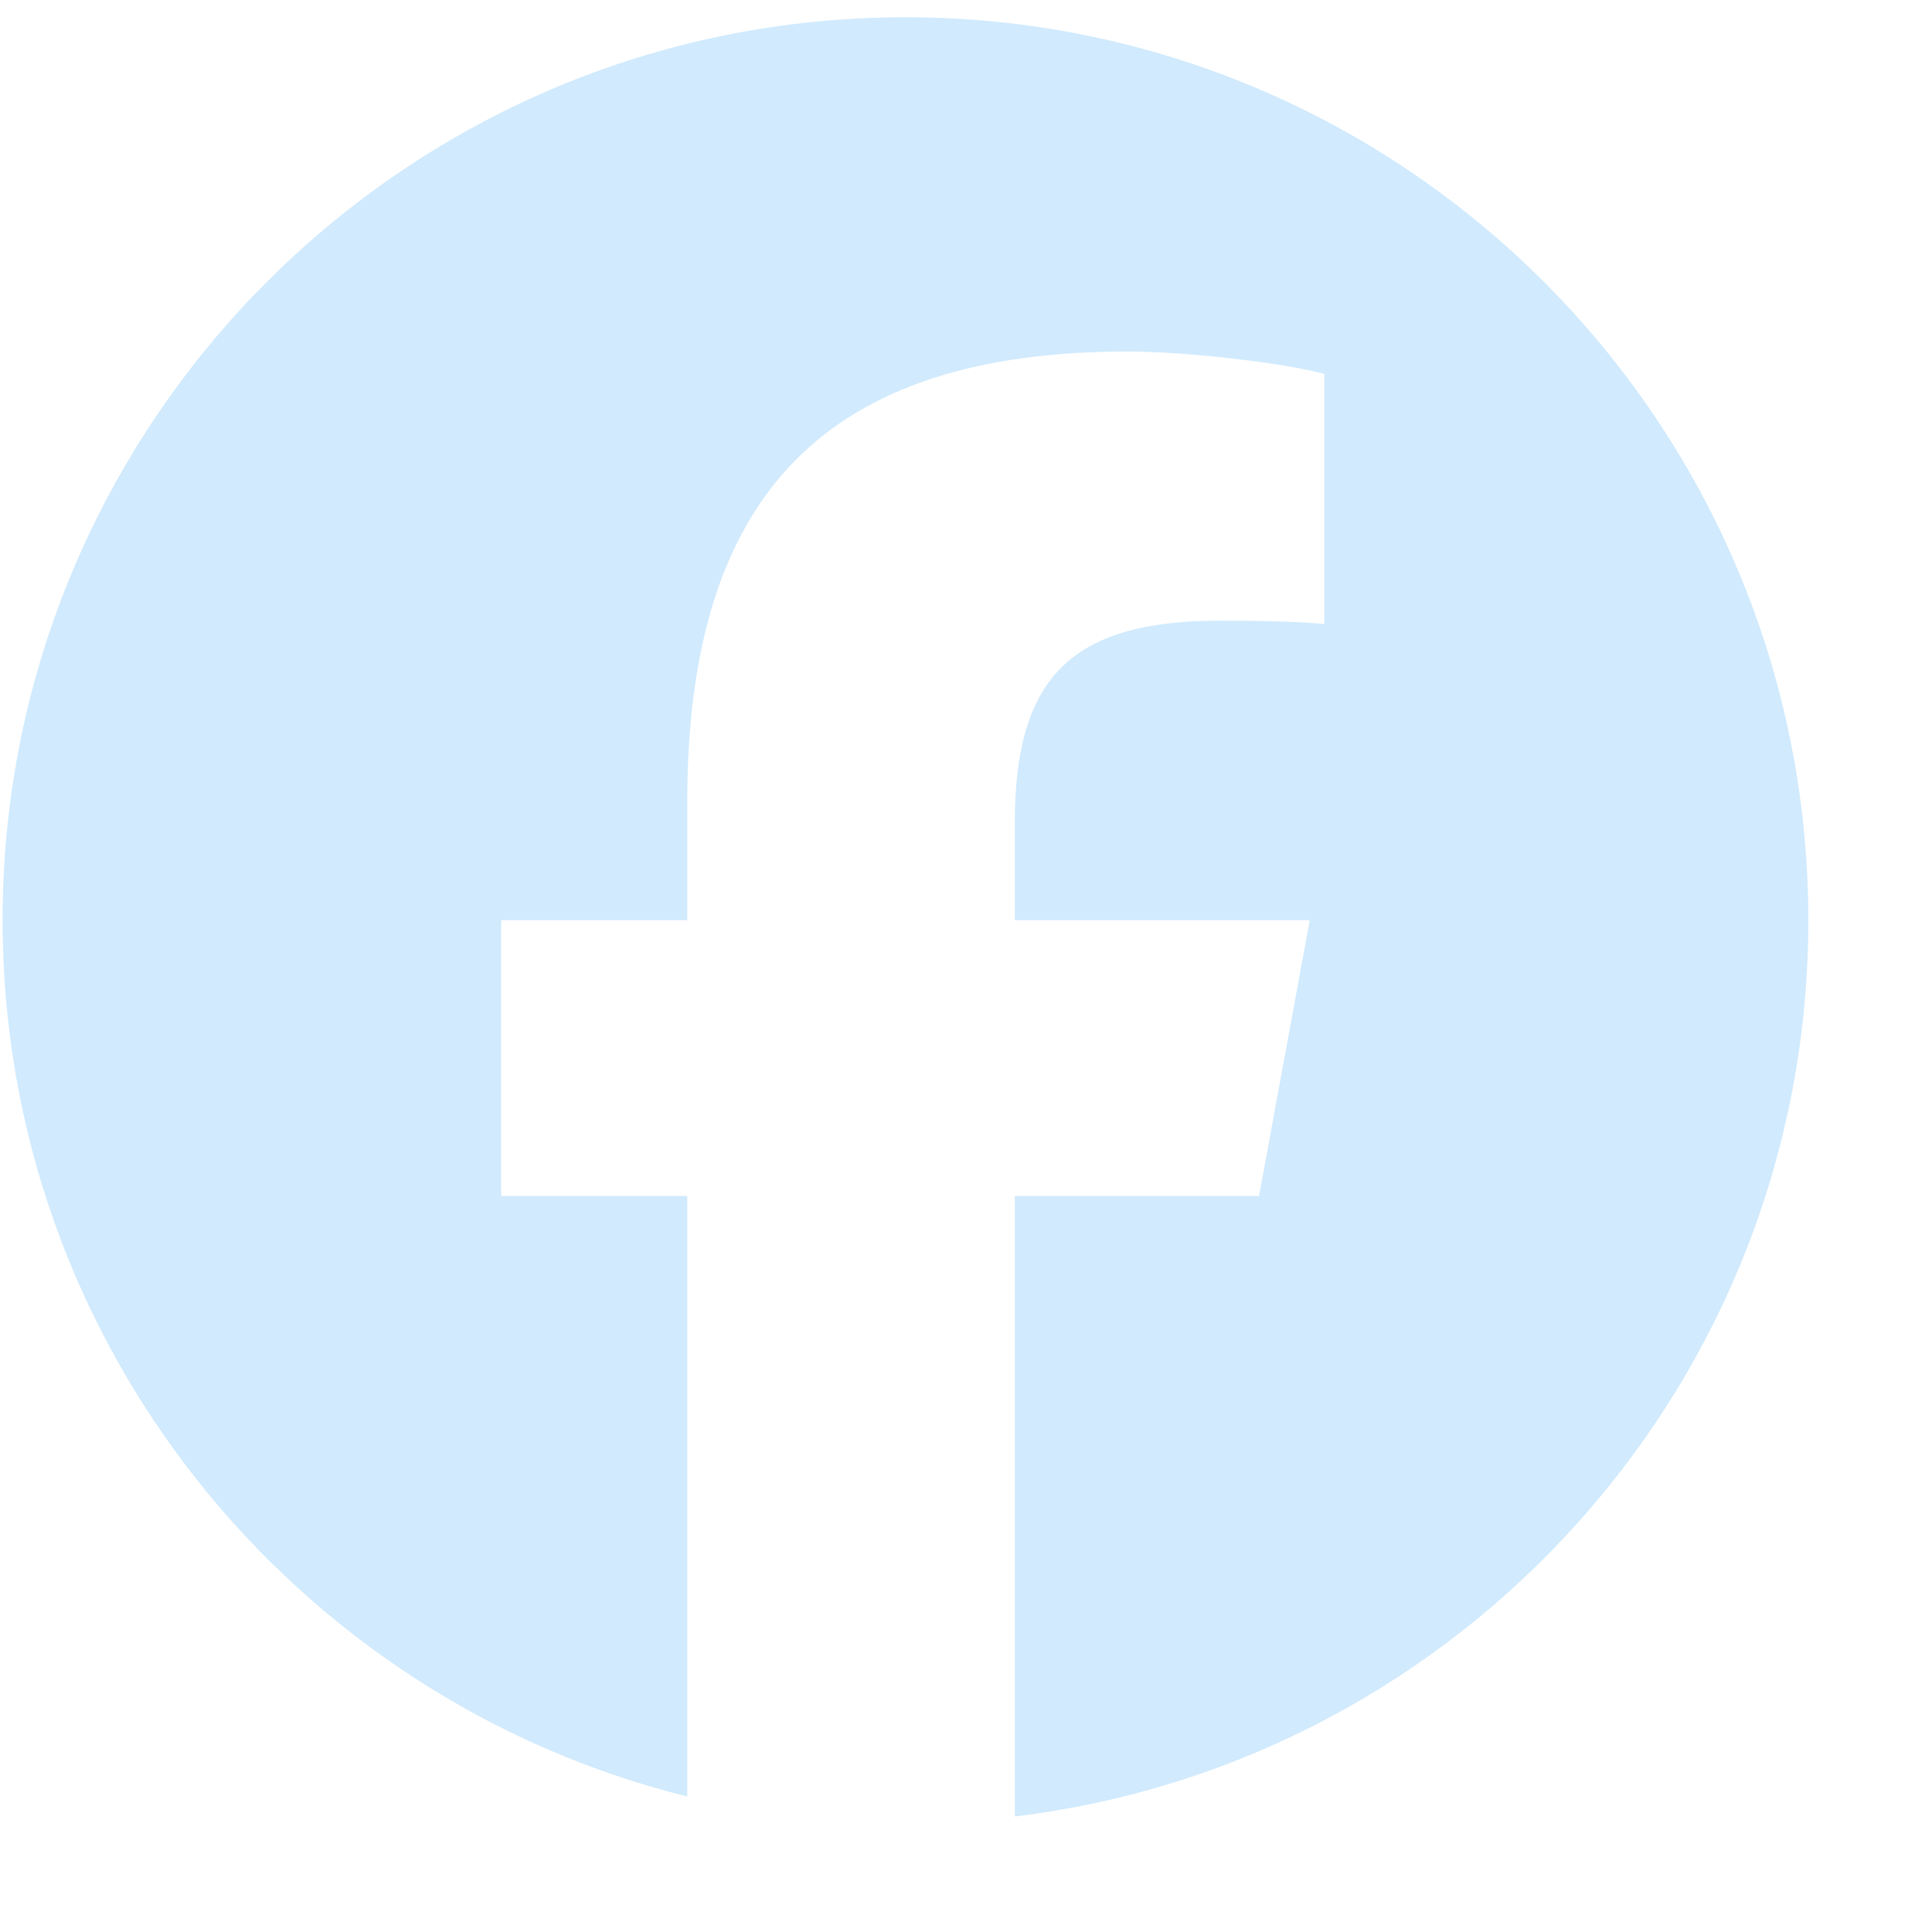 <svg width="15" height="15" viewBox="0 0 15 15" fill="none" xmlns="http://www.w3.org/2000/svg">
<g clip-path="url(#clip0_4426_10866)">
<path d="M7.029 0.134C3.158 0.134 0.02 3.273 0.02 7.144C0.02 10.431 2.283 13.19 5.336 13.948V9.286H3.891V7.144H5.336V6.221C5.336 3.835 6.416 2.729 8.758 2.729C9.203 2.729 9.969 2.817 10.282 2.903V4.845C10.117 4.828 9.829 4.819 9.473 4.819C8.323 4.819 7.879 5.255 7.879 6.387V7.144H10.169L9.775 9.286H7.879V14.103C11.35 13.684 14.04 10.728 14.04 7.144C14.039 3.273 10.901 0.134 7.029 0.134Z" fill="#D1EAFD"/>
</g>
<defs>
<clipPath id="clip0_4426_10866">
<rect width="14.02" height="14.02" fill="white" transform="translate(0.02 0.134)"/>
</clipPath>
</defs>
</svg>
